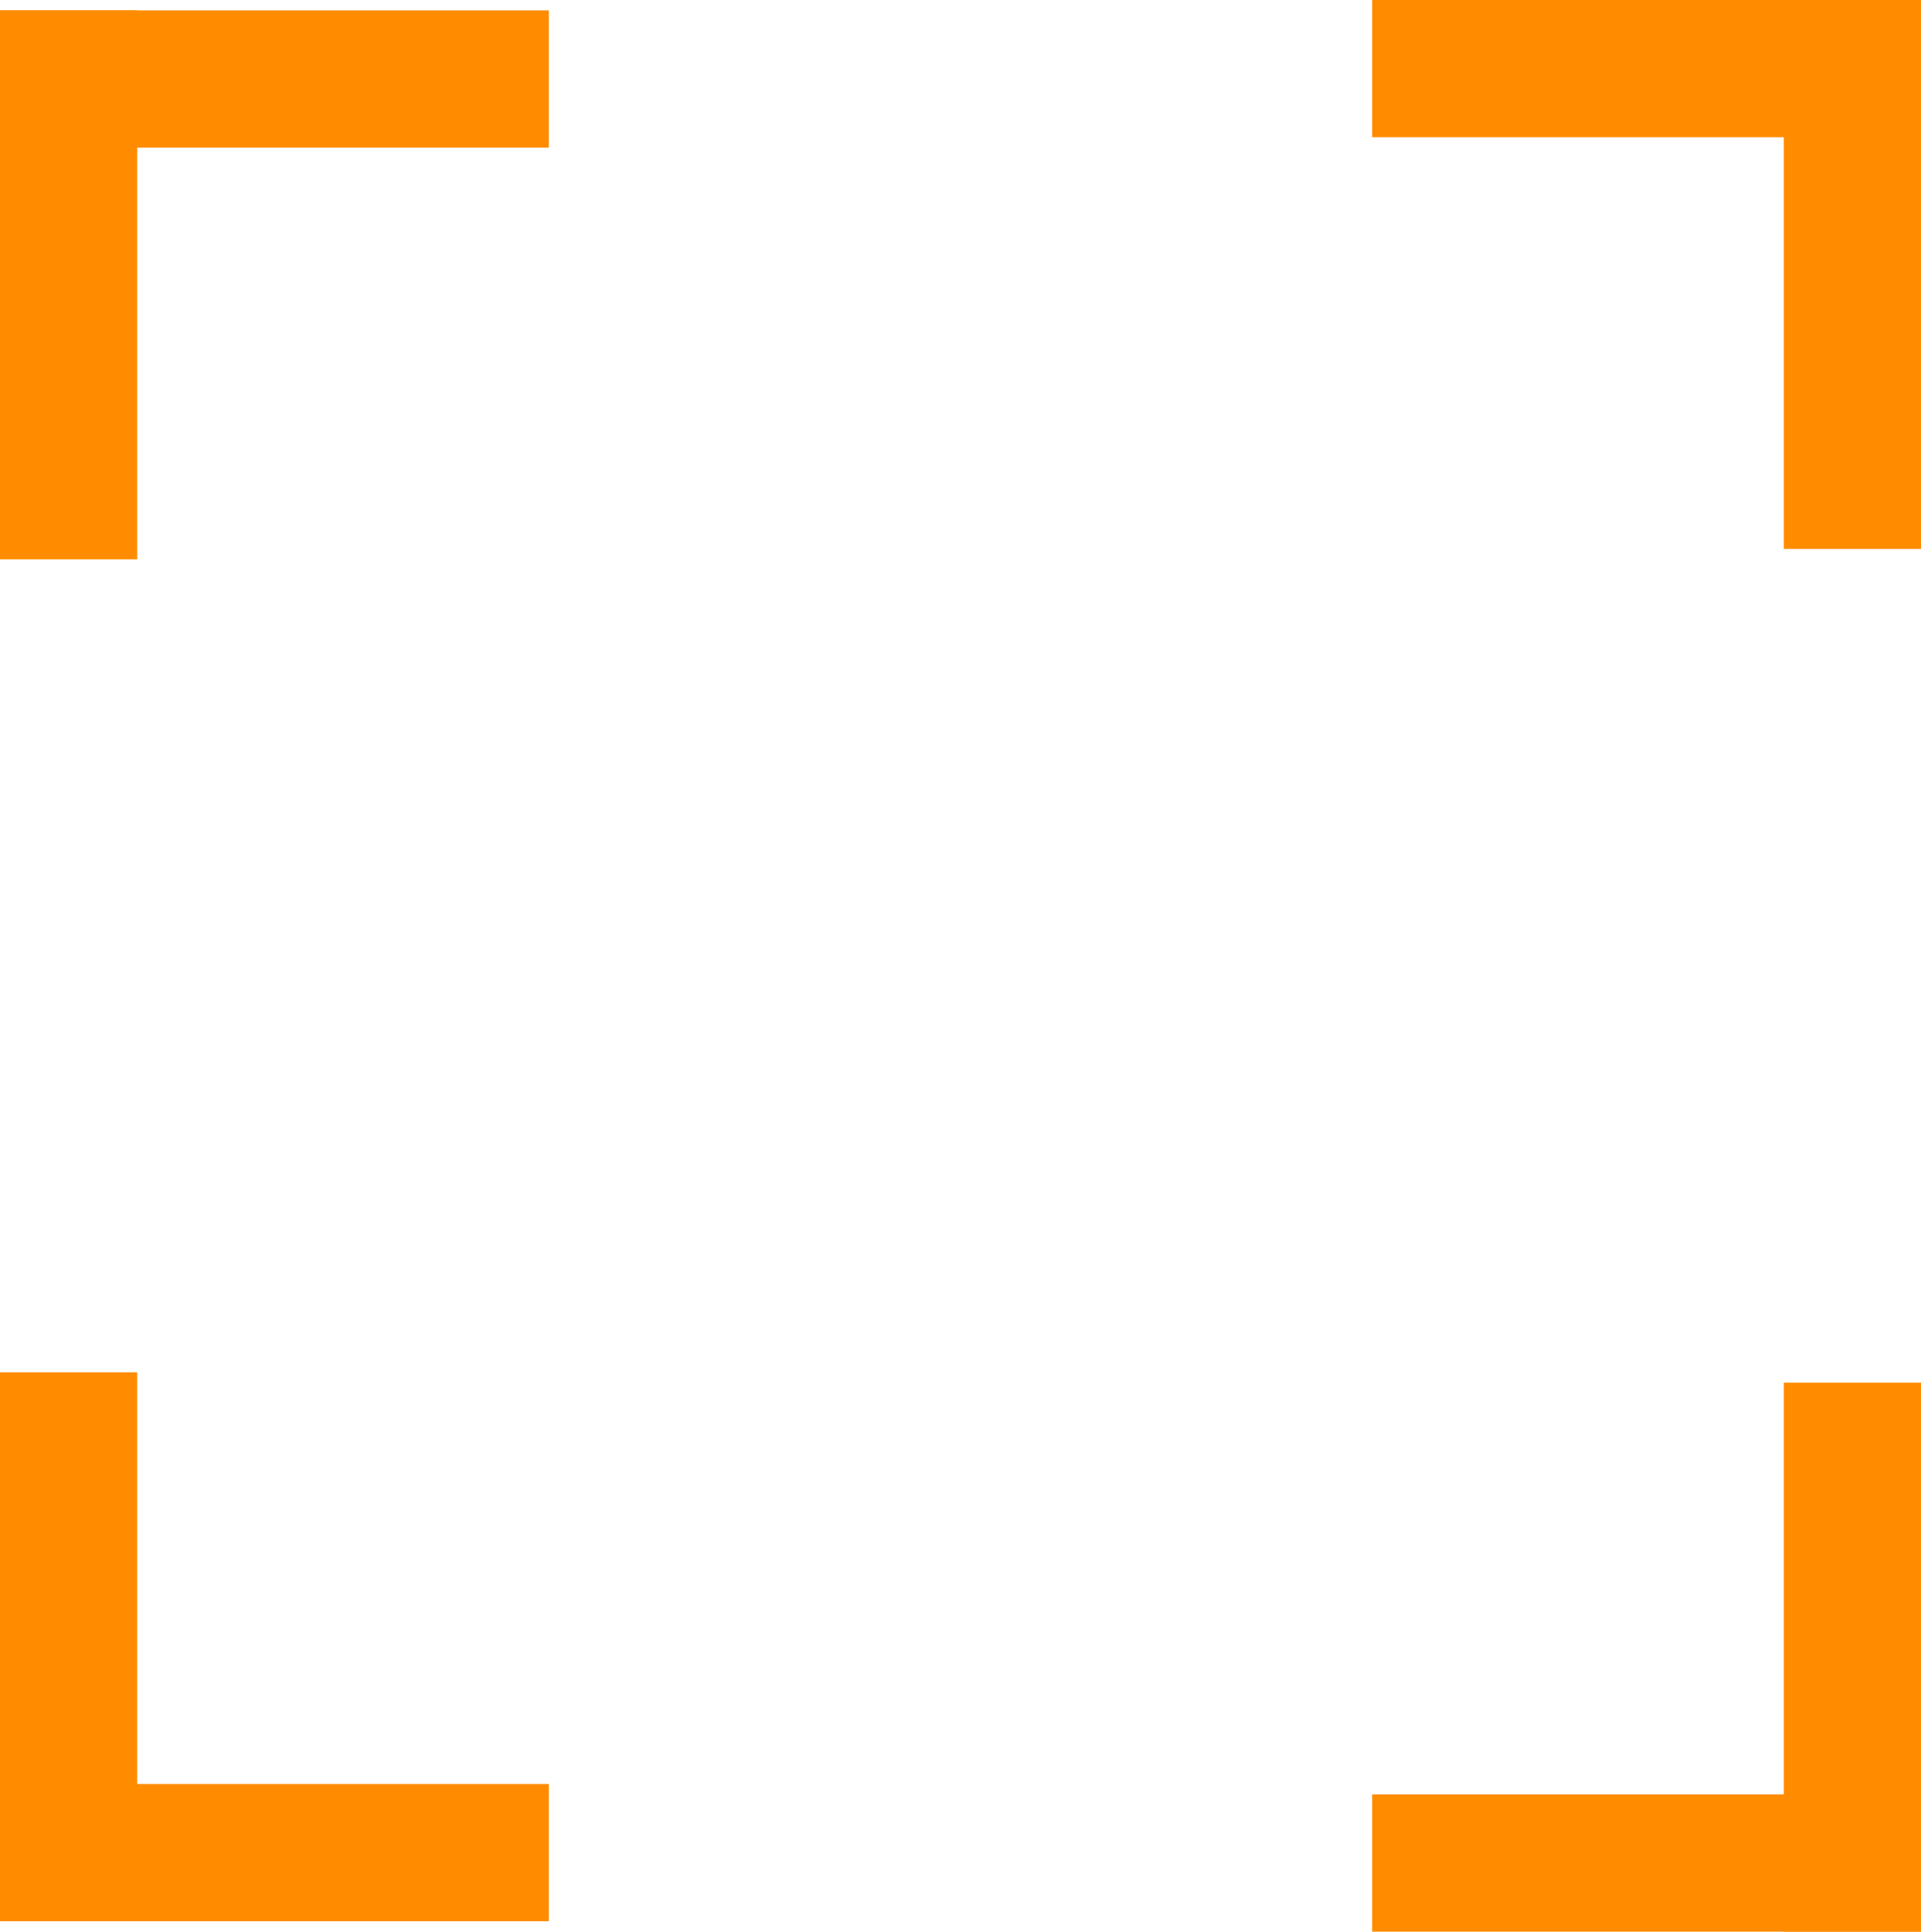 <?xml version="1.0" encoding="UTF-8" standalone="no"?>
<!-- Created with Inkscape (http://www.inkscape.org/) -->

<svg
   xmlns:dc="http://purl.org/dc/elements/1.1/"
   xmlns:cc="http://creativecommons.org/ns#"
   xmlns:rdf="http://www.w3.org/1999/02/22-rdf-syntax-ns#"
   xmlns:svg="http://www.w3.org/2000/svg"
   xmlns="http://www.w3.org/2000/svg"
   xmlns:sodipodi="http://sodipodi.sourceforge.net/DTD/sodipodi-0.dtd"
   xmlns:inkscape="http://www.inkscape.org/namespaces/inkscape"
   width="140mm"
   height="140.756mm"
   viewBox="0 0 140 140.756"
   version="1.1"
   id="svg8"
   inkscape:version="0.92.1 r15371"
   sodipodi:docname="borderTestOrange.svg">
  <defs
     id="defs2" />
  <sodipodi:namedview
     id="base"
     pagecolor="#ffffff"
     bordercolor="#666666"
     borderopacity="1.0"
     inkscape:pageopacity="0.0"
     inkscape:pageshadow="2"
     inkscape:zoom="0.35"
     inkscape:cx="-77.142857"
     inkscape:cy="-6.9291339"
     inkscape:document-units="mm"
     inkscape:current-layer="layer1"
     showgrid="false"
     inkscape:window-width="1920"
     inkscape:window-height="1001"
     inkscape:window-x="-9"
     inkscape:window-y="-9"
     inkscape:window-maximized="1" />
  <g
     inkscape:label="Layer 1"
     inkscape:groupmode="layer"
     id="layer1"
     transform="translate(0,-6.244)">
    <rect
       style="opacity:1;fill:#ff8c00;fill-opacity:1;stroke:none;stroke-width:2.646;stroke-miterlimit:4;stroke-dasharray:none;stroke-opacity:0"
       id="rect4485"
       width="40"
       height="10"
       x="0"
       y="7" />
    <rect
       y="7"
       x="0"
       height="40"
       width="10"
       id="rect4487"
       style="opacity:1;fill:#ff8c00;fill-opacity:1;stroke:none;stroke-width:2.646;stroke-miterlimit:4;stroke-dasharray:none;stroke-opacity:0" />
    <rect
       y="6.244"
       x="-140"
       height="10"
       width="40"
       id="rect4489"
       style="opacity:1;fill:#ff8c00;fill-opacity:1;stroke:none;stroke-width:2.646;stroke-miterlimit:4;stroke-dasharray:none;stroke-opacity:0"
       transform="scale(-1,1)" />
    <rect
       style="opacity:1;fill:#ff8c00;fill-opacity:1;stroke:none;stroke-width:2.646;stroke-miterlimit:4;stroke-dasharray:none;stroke-opacity:0"
       id="rect4491"
       width="10"
       height="40"
       x="-140"
       y="6.244"
       transform="scale(-1,1)" />
    <rect
       y="-146.244"
       x="0"
       height="10"
       width="40"
       id="rect4493"
       style="opacity:1;fill:#ff8c00;fill-opacity:1;stroke:none;stroke-width:2.646;stroke-miterlimit:4;stroke-dasharray:none;stroke-opacity:0"
       transform="scale(1,-1)" />
    <rect
       style="opacity:1;fill:#ff8c00;fill-opacity:1;stroke:none;stroke-width:2.646;stroke-miterlimit:4;stroke-dasharray:none;stroke-opacity:0"
       id="rect4495"
       width="10"
       height="40"
       x="0"
       y="-146.244"
       transform="scale(1,-1)" />
    <rect
       transform="scale(-1)"
       style="opacity:1;fill:#ff8c00;fill-opacity:1;stroke:none;stroke-width:2.646;stroke-miterlimit:4;stroke-dasharray:none;stroke-opacity:0"
       id="rect4497"
       width="40"
       height="10"
       x="-140"
       y="-147" />
    <rect
       transform="scale(-1)"
       y="-147"
       x="-140"
       height="40"
       width="10"
       id="rect4499"
       style="opacity:1;fill:#ff8c00;fill-opacity:1;stroke:none;stroke-width:2.646;stroke-miterlimit:4;stroke-dasharray:none;stroke-opacity:0" />
  </g>
</svg>
